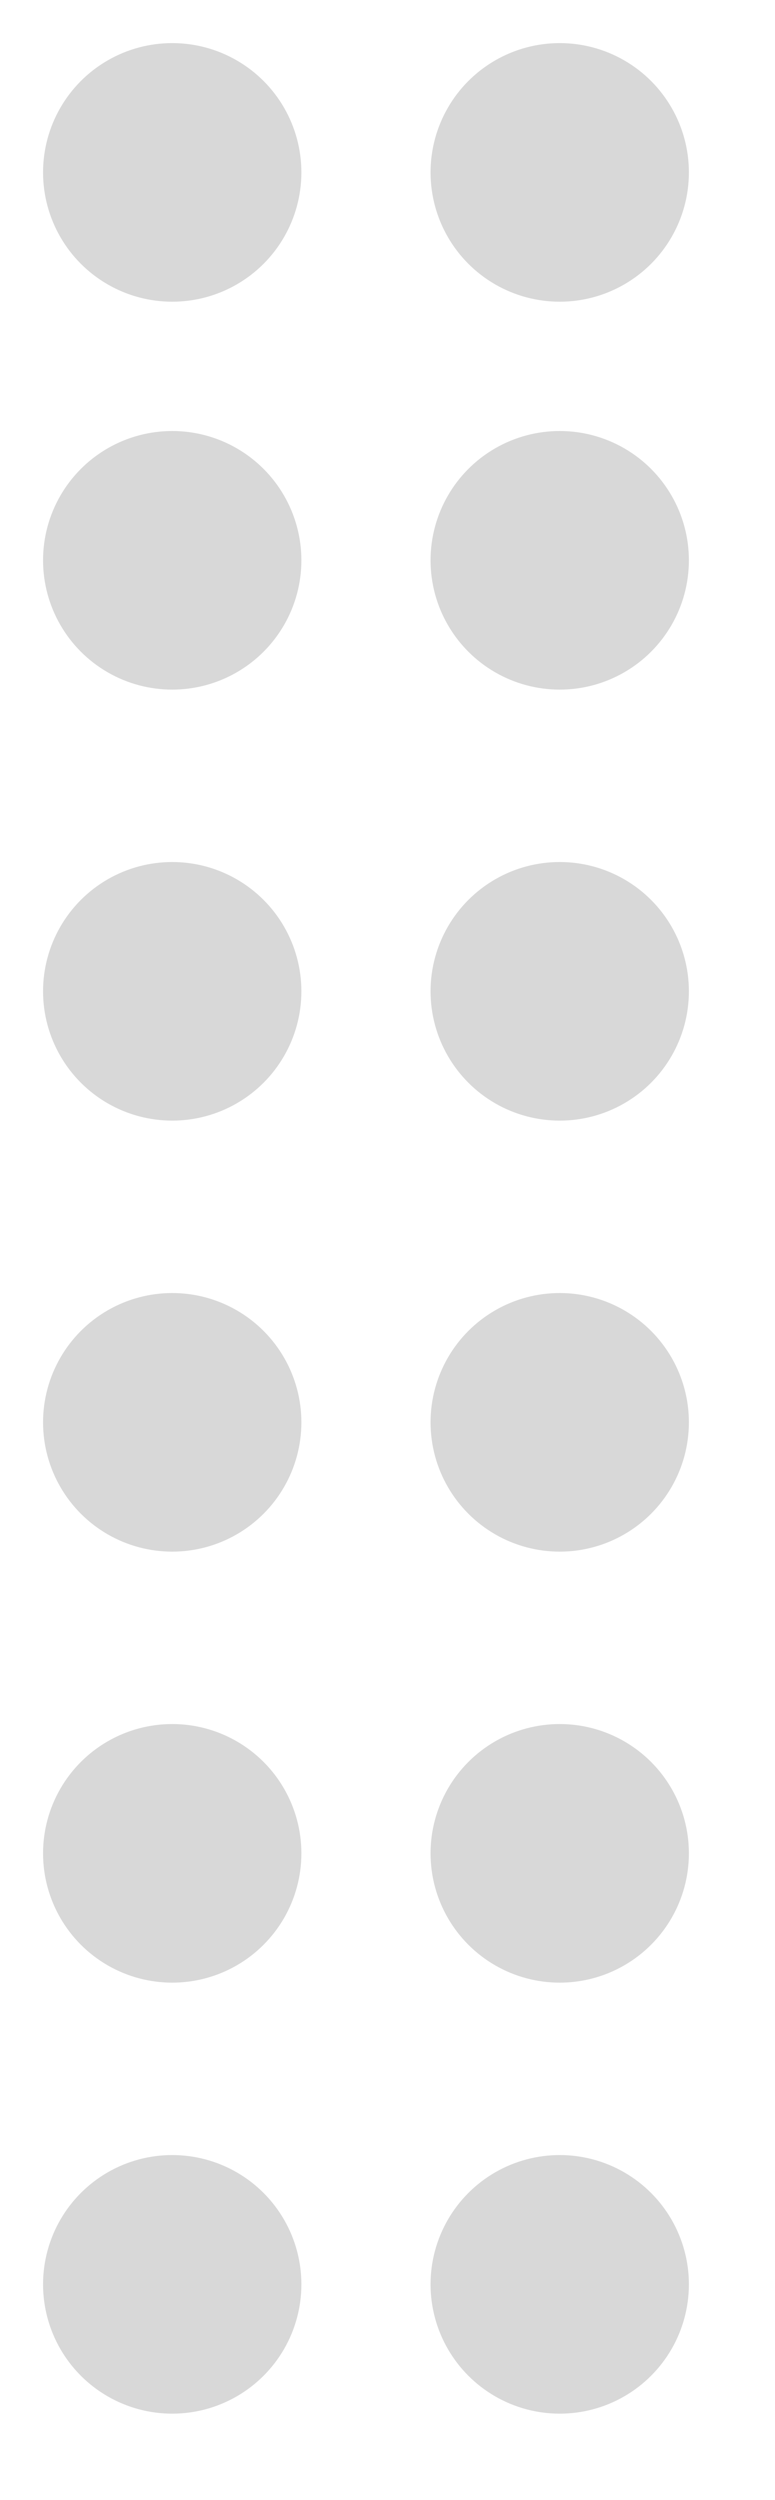 <svg width="9px" height="29px" viewBox="0 0 9 29" version="1.1" xmlns="http://www.w3.org/2000/svg" xmlns:xlink="http://www.w3.org/1999/xlink">
    <g id="Actualisation-v2" stroke="none" stroke-width="1" fill="none" fill-rule="evenodd">
        <g id="Desktop" transform="translate(-15, -262)" fill="#D8D8D8">
            <g id="Interactions" transform="translate(15, 258)">
                <g id="Row-Controls" transform="translate(0, 2)">
                    <g id="drag-icon" transform="translate(0, 2)">
                        <circle id="Oval-30" cx="2" cy="2" r="1.5"></circle>
                        <circle id="Oval-30" cx="6.5" cy="2" r="1.5"></circle>
                        <circle id="Oval-30" cx="2" cy="6.5" r="1.5"></circle>
                        <circle id="Oval-30" cx="6.5" cy="6.5" r="1.5"></circle>
                        <circle id="Oval-30" cx="2" cy="11.5" r="1.5"></circle>
                        <circle id="Oval-30" cx="6.5" cy="11.5" r="1.5"></circle>
                        <circle id="Oval-30" cx="2" cy="16.5" r="1.5"></circle>
                        <circle id="Oval-30" cx="6.5" cy="16.5" r="1.5"></circle>
                        <circle id="Oval-30" cx="2" cy="21.5" r="1.5"></circle>
                        <circle id="Oval-30" cx="6.5" cy="21.5" r="1.5"></circle>
                        <circle id="Oval-30" cx="2" cy="26.5" r="1.5"></circle>
                        <circle id="Oval-30" cx="6.5" cy="26.5" r="1.5"></circle>
                    </g>
                </g>
            </g>
        </g>
    </g>
</svg>